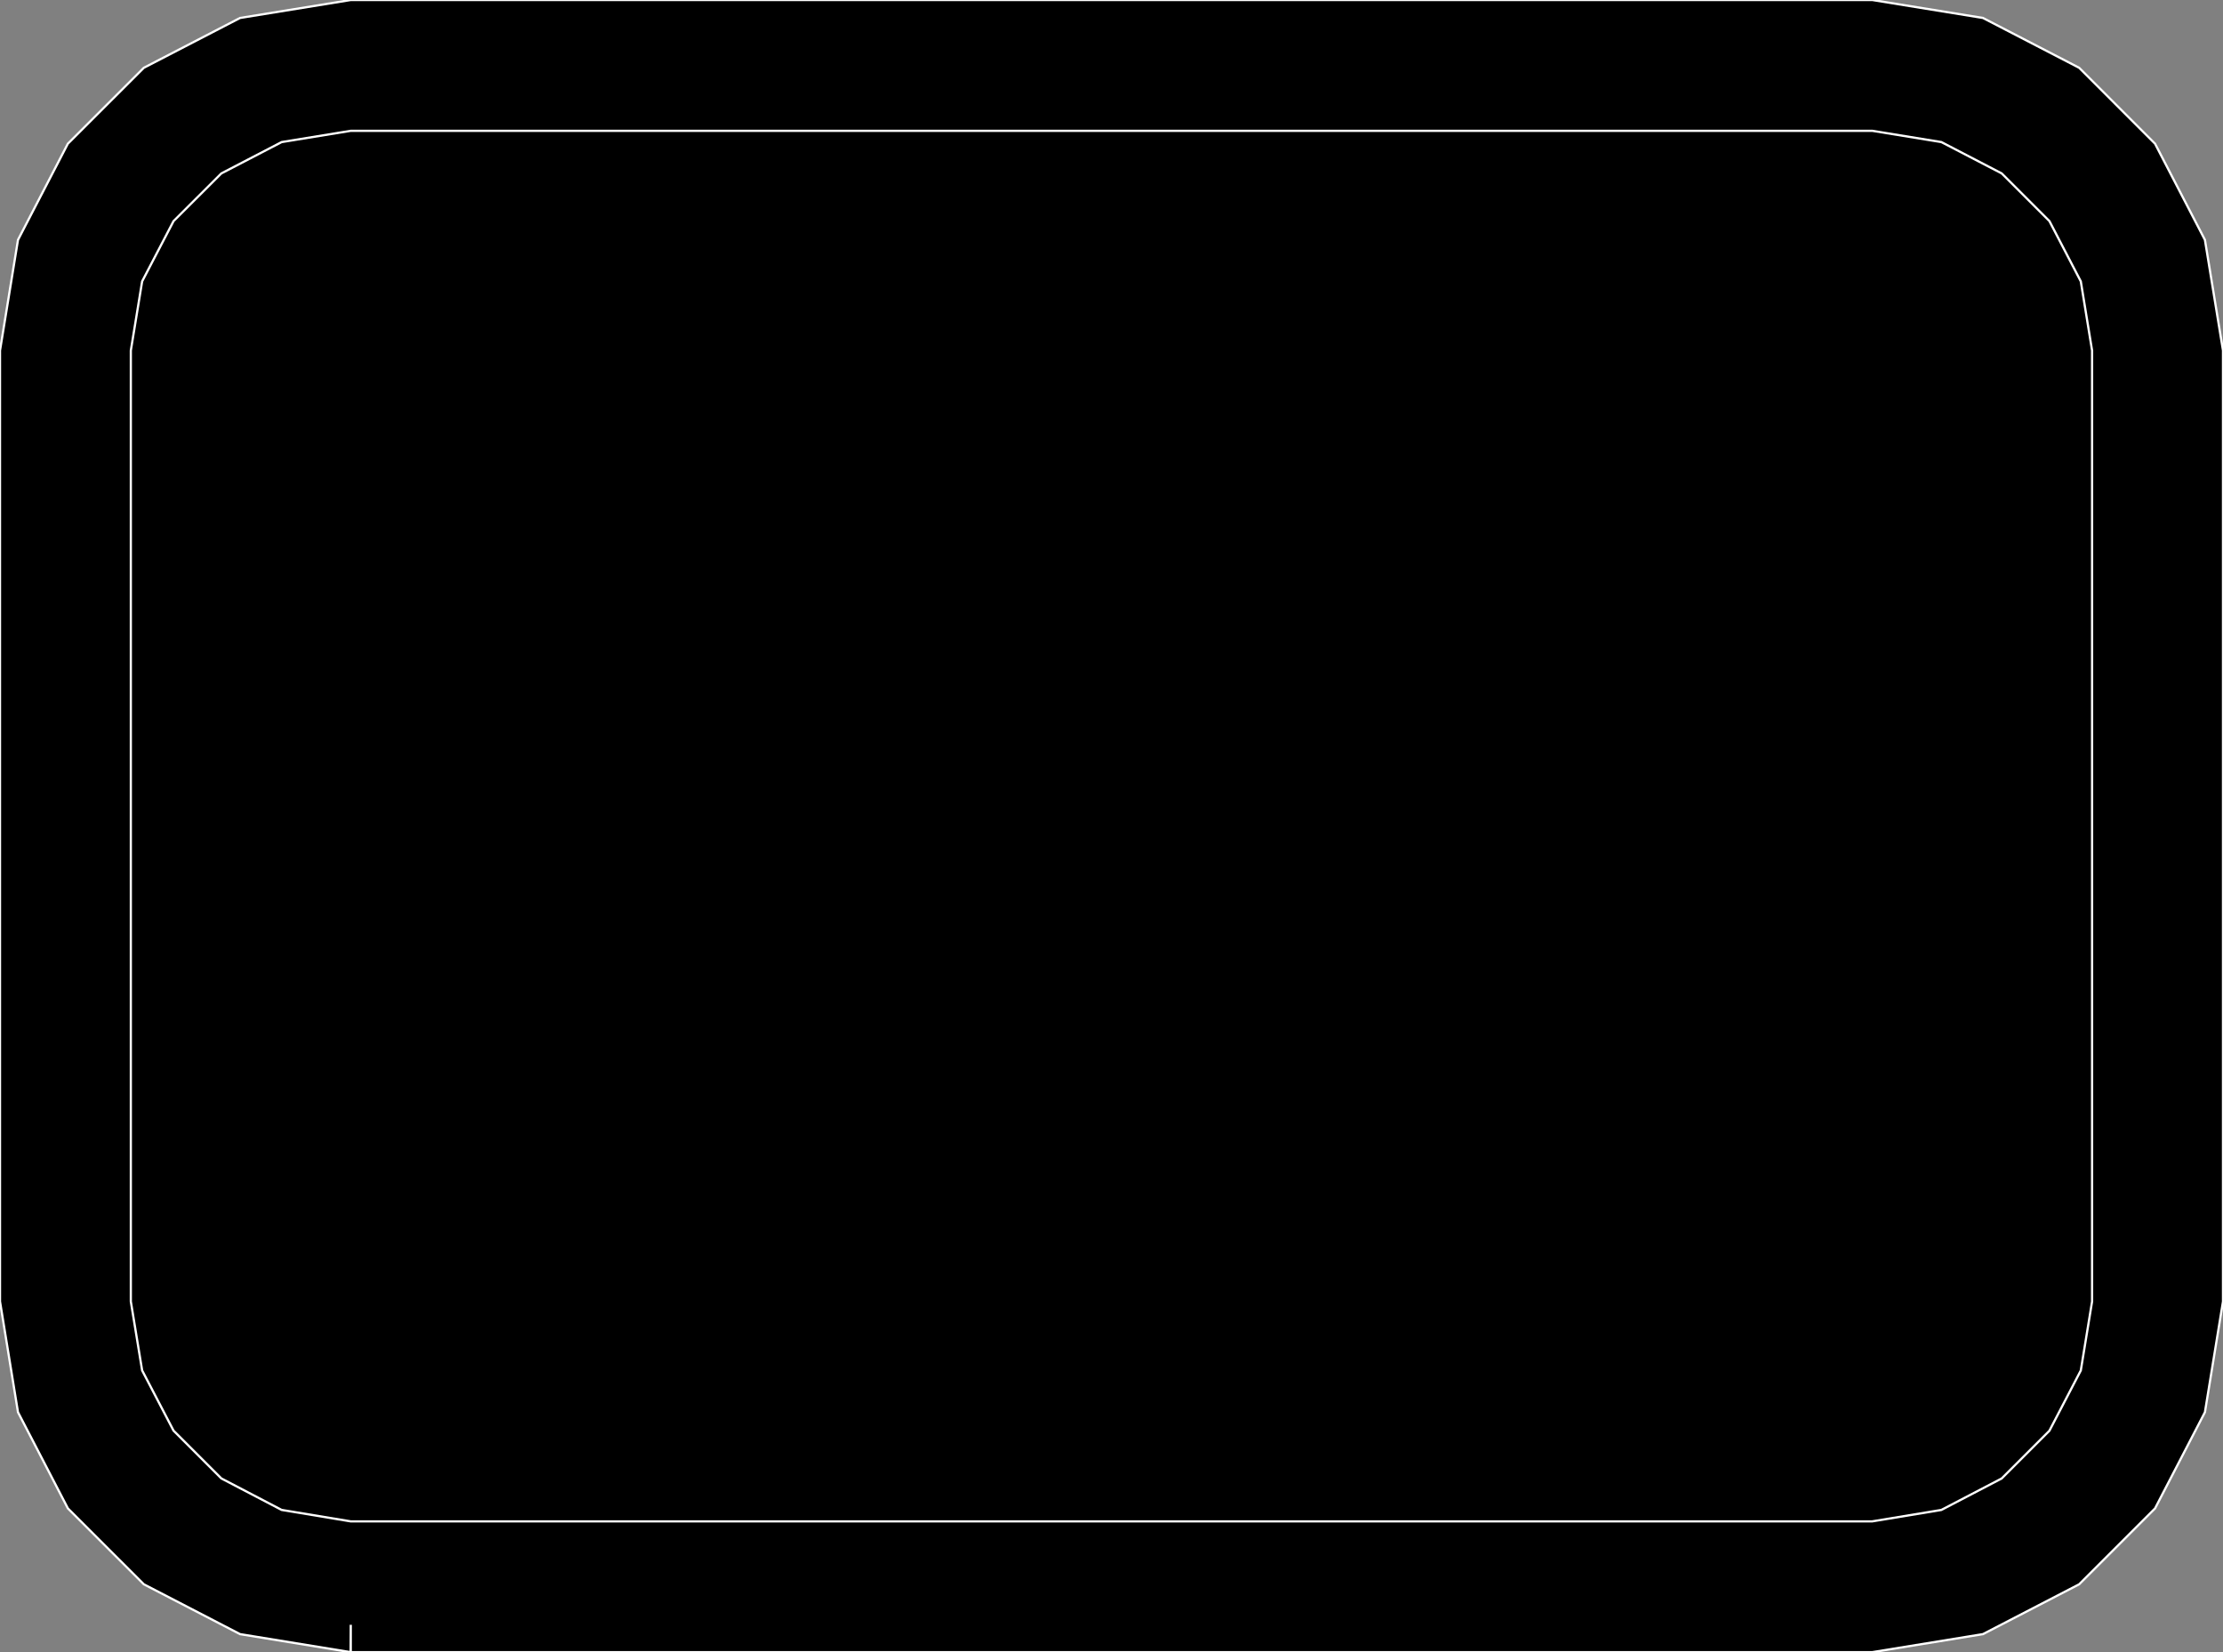 <?xml version="1.0" encoding="utf-8" ?>
<svg baseProfile="full" height="74.327" version="1.1" width="100" xmlns="http://www.w3.org/2000/svg" xmlns:ev="http://www.w3.org/2001/xml-events" xmlns:xlink="http://www.w3.org/1999/xlink"><rect width="100%" height="100%" fill="#808080" stroke="none"/><defs><clipPath /></defs><polygon points="84.224,0.0 84.224,0.0 89.202,0.808 89.202,0.808 93.529,3.05 93.529,3.05 96.943,6.465 96.943,6.465 99.187,10.792 99.187,10.792 100,15.77 100,15.77 100,58.55 100,58.55 99.187,63.532 99.187,63.532 96.943,67.86 96.943,67.86 93.529,71.274 93.529,71.274 89.202,73.516 89.202,73.516 84.224,74.327 84.224,74.327 15.779,74.327 15.779,74.327 15.779,73.095 15.779,73.095 15.773,74.327 15.773,74.327 10.798,73.516 10.798,73.516 6.471,71.274 6.471,71.274 3.054,67.86 3.054,67.86 0.809,63.532 0.809,63.532 0.0,58.55 0.0,58.55 0.0,15.77 0.0,15.77 0.809,10.792 0.809,10.792 3.052,6.465 3.052,6.465 6.47,3.05 6.47,3.05 10.799,0.808 10.799,0.808 15.779,0.0 15.779,0.0" stroke="white" stroke-width="0.1" /><polygon points="94.111,58.55 94.111,58.55 94.111,15.77 94.111,15.77 93.603,12.658 93.603,12.658 92.192,9.947 92.192,9.947 90.046,7.802 90.046,7.802 87.333,6.392 87.333,6.392 84.224,5.885 84.224,5.885 15.779,5.885 15.779,5.885 12.669,6.392 12.669,6.392 9.956,7.802 9.956,7.802 7.807,9.947 7.807,9.947 6.394,12.658 6.394,12.658 5.885,15.77 5.885,15.77 5.885,58.55 5.885,58.55 6.394,61.653 6.394,61.653 7.807,64.363 7.807,64.363 9.956,66.511 9.956,66.511 12.669,67.928 12.669,67.928 15.779,68.444 15.779,68.444 84.217,68.444 84.217,68.444 87.33,67.929 87.33,67.929 90.044,66.513 90.044,66.513 92.191,64.366 92.191,64.366 93.603,61.655 93.603,61.655" stroke="white" stroke-width="0.1" /></svg>
